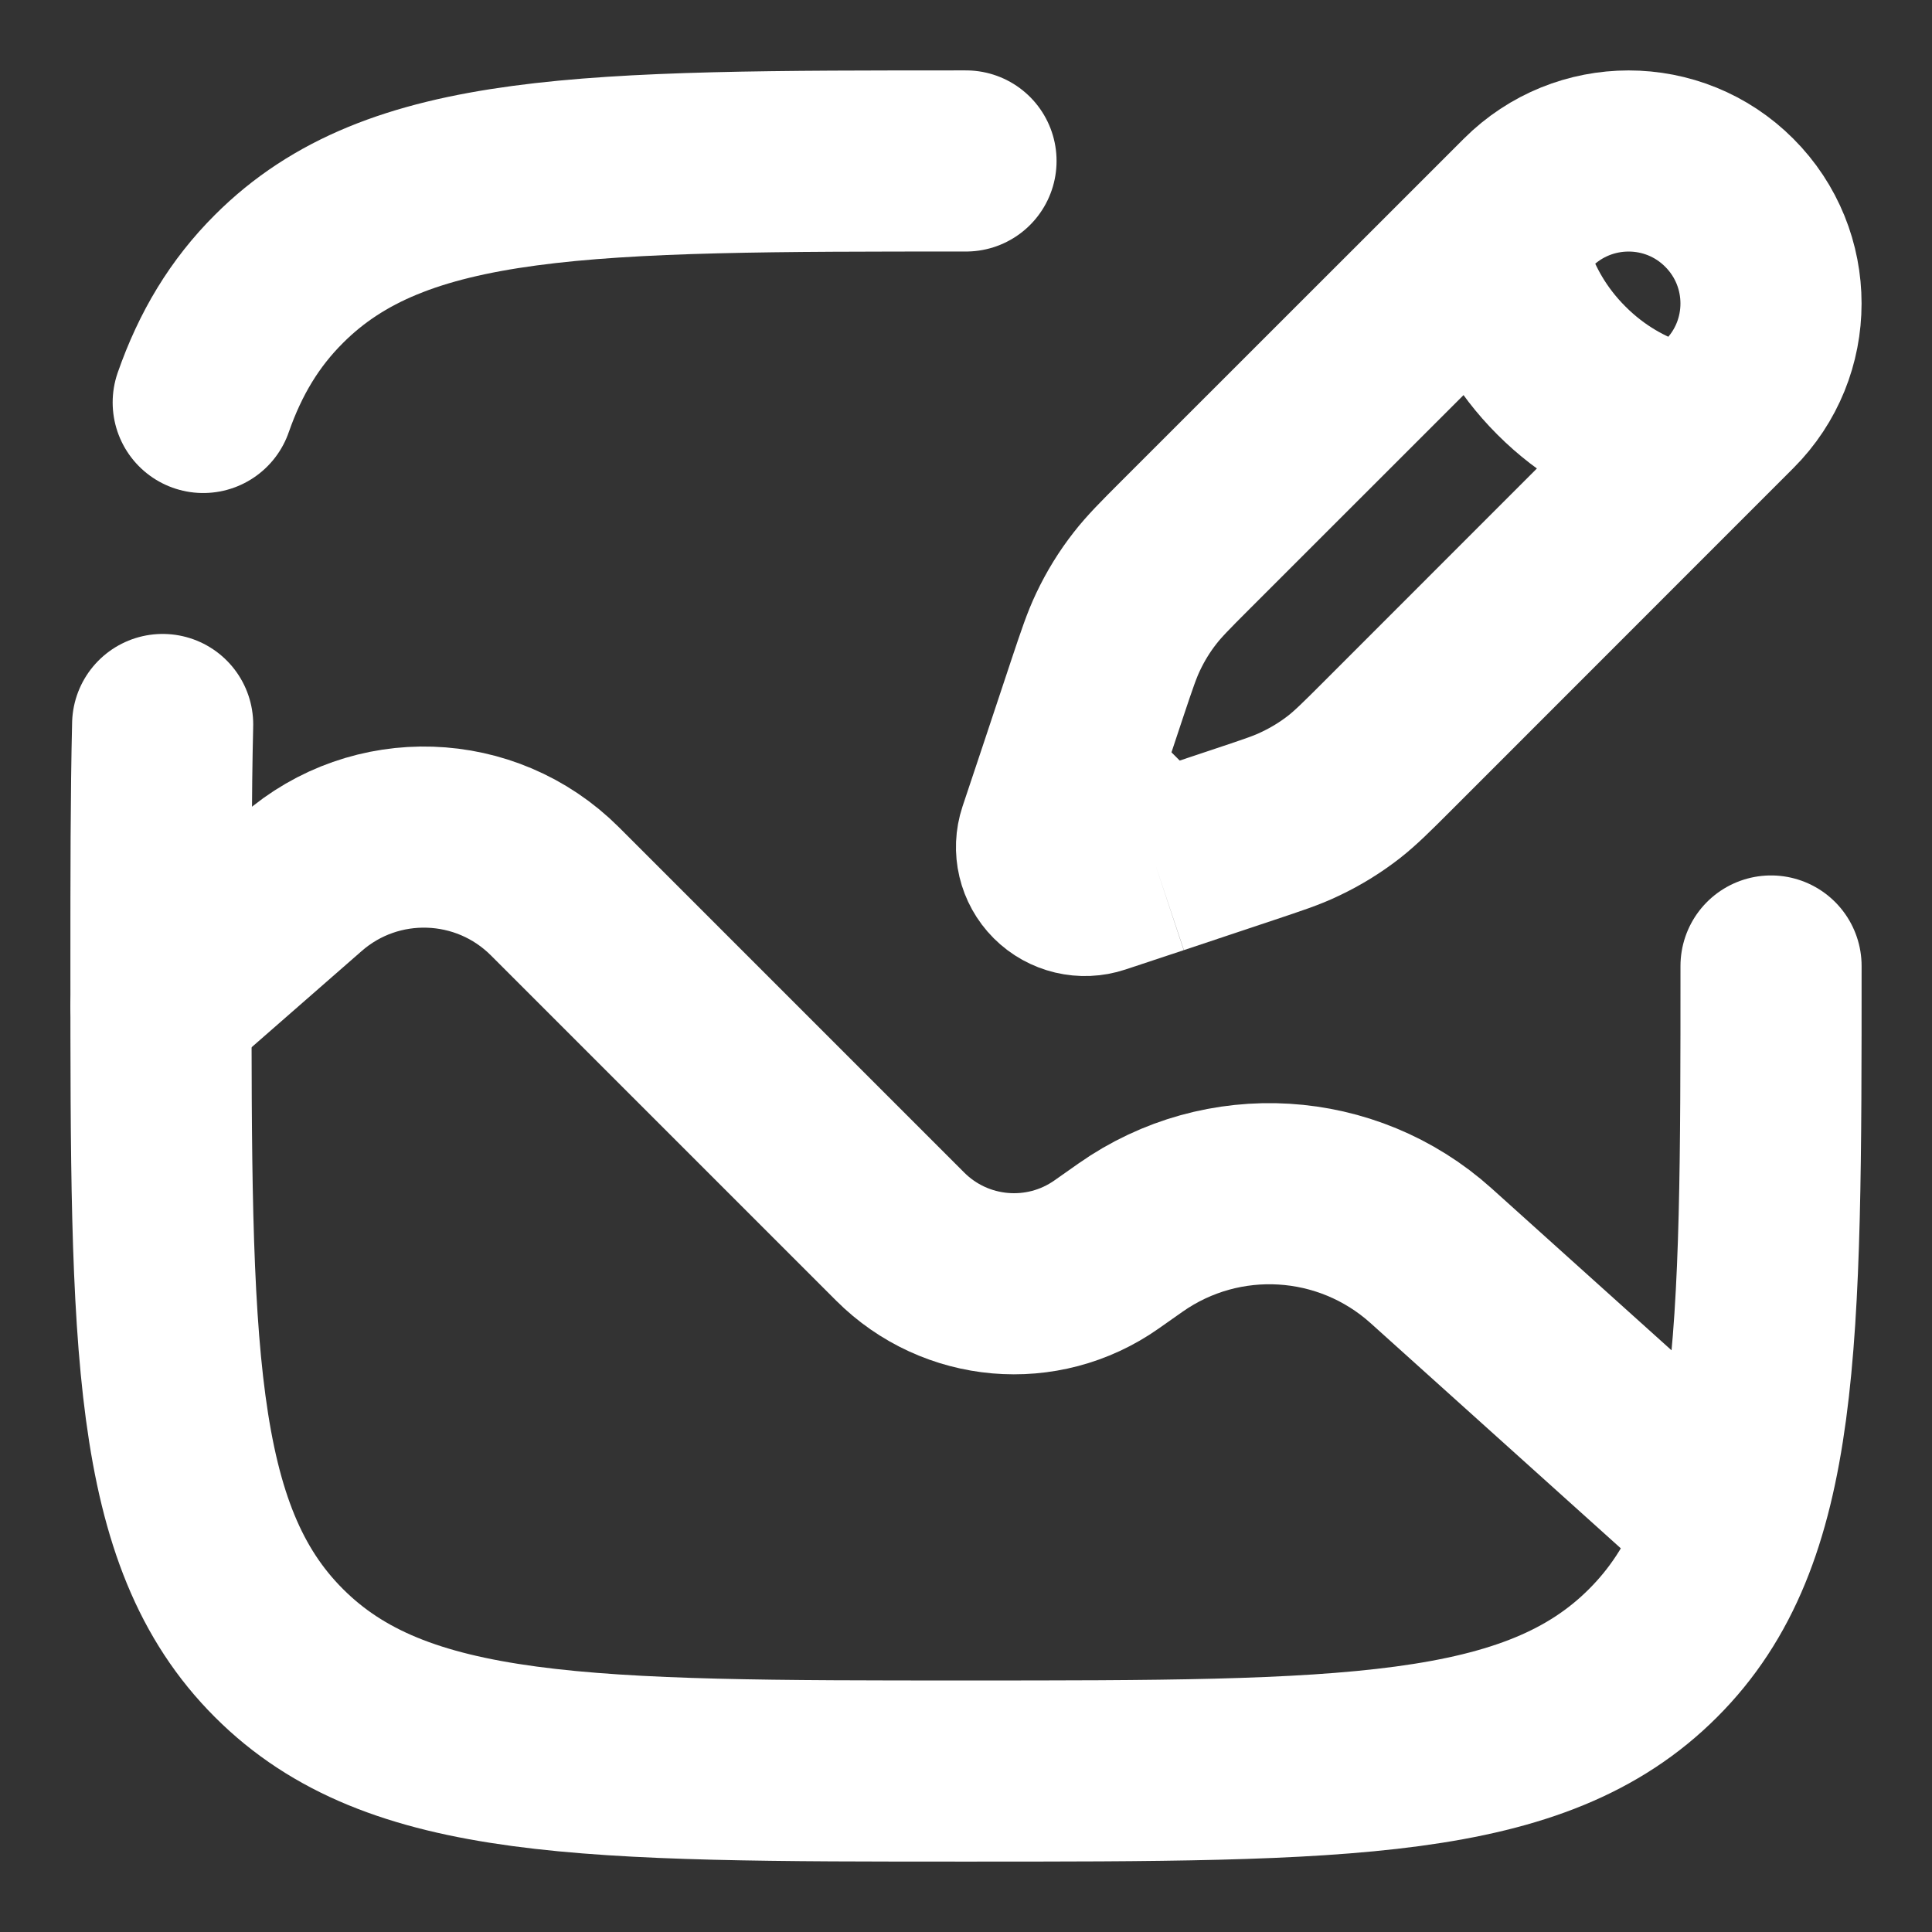 <svg width="16" height="16" viewBox="0 0 16 16" fill="none" xmlns="http://www.w3.org/2000/svg">
<rect x="0" y="0" width="16" height="16" fill="#333333" stroke="none"/>
<g clip-path="url(#clip0_213_3479)">
<path d="M1.333 8.333L2.501 7.312C3.108 6.78 4.024 6.811 4.595 7.381L7.455 10.241C7.913 10.699 8.634 10.762 9.164 10.389L9.363 10.249C10.126 9.713 11.158 9.776 11.851 10.399L14 12.333" stroke="white" stroke-width="1.5" stroke-linecap="round"/>
<path d="M12.375 1.957L12.653 1.679C13.114 1.218 13.861 1.218 14.321 1.679C14.782 2.14 14.782 2.887 14.321 3.347L14.043 3.625M12.375 1.957C12.375 1.957 12.409 2.548 12.931 3.069C13.452 3.591 14.043 3.625 14.043 3.625M12.375 1.957L9.818 4.513C9.645 4.686 9.559 4.773 9.484 4.869C9.396 4.981 9.321 5.103 9.26 5.232C9.208 5.341 9.169 5.457 9.091 5.69L8.844 6.433M14.043 3.625L11.487 6.182C11.314 6.355 11.227 6.441 11.132 6.516C11.019 6.604 10.897 6.679 10.768 6.74C10.659 6.793 10.543 6.831 10.31 6.909L9.567 7.157M9.567 7.157L9.085 7.317C8.971 7.355 8.845 7.325 8.76 7.24C8.675 7.155 8.645 7.029 8.683 6.915L8.844 6.433M9.567 7.157L8.844 6.433" stroke="white" stroke-width="1.5"/>
<path d="M14.667 8C14.667 11.143 14.667 12.714 13.69 13.69C12.714 14.667 11.143 14.667 8 14.667C4.857 14.667 3.286 14.667 2.31 13.69C1.333 12.714 1.333 11.143 1.333 8C1.333 7.248 1.333 6.586 1.347 6M8 1.333C4.857 1.333 3.286 1.333 2.31 2.31C2.026 2.593 1.825 2.926 1.683 3.333" stroke="white" stroke-width="1.5" stroke-linecap="round"/>
</g>
<defs>
<clipPath id="clip0_213_3479">
<rect width="16" height="16" fill="white"/>
</clipPath>
</defs>
</svg>
